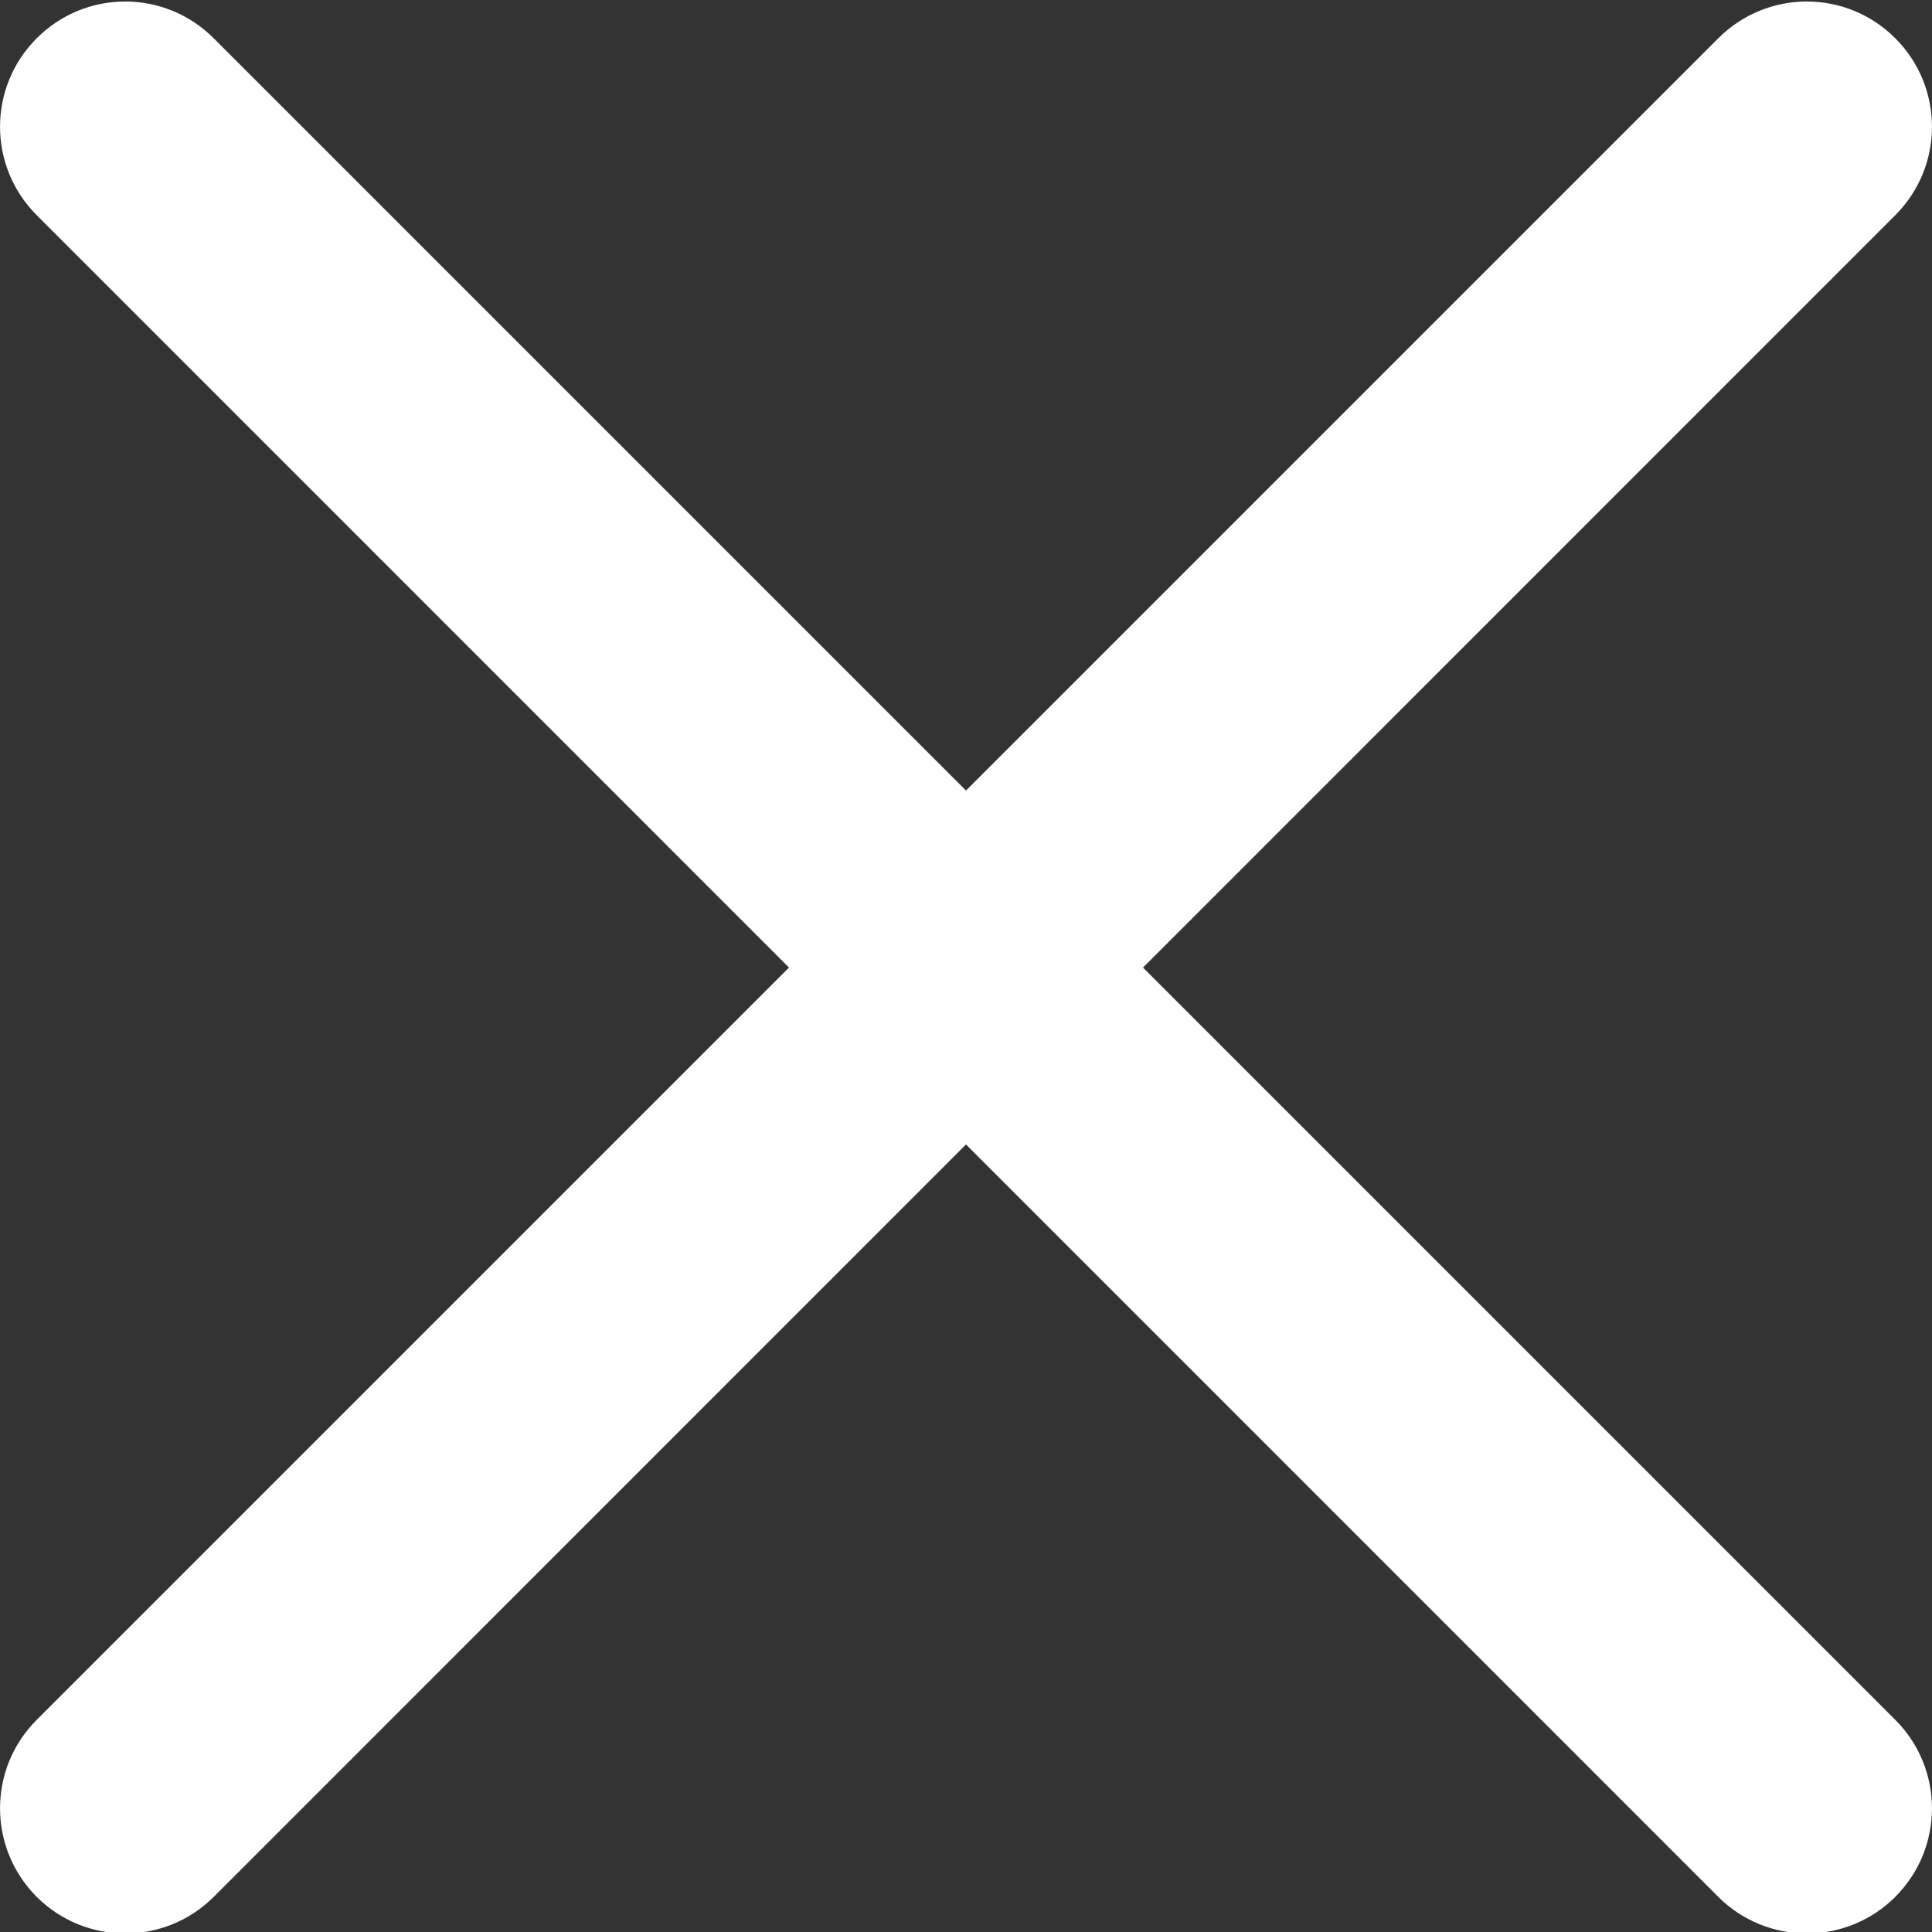 <svg width="16" height="16" viewBox="0 0 16 16" fill="none" xmlns="http://www.w3.org/2000/svg">
<rect x="0" y="0" width="16" height="16" fill="#333333" stroke="none"/>
<g clip-path="url(#clip0_218_4340)">
<path d="M9.466 8.013L15.696 1.782C16.101 1.377 16.101 0.722 15.696 0.317C15.291 -0.089 14.636 -0.089 14.23 0.317L8 6.547L1.77 0.317C1.364 -0.089 0.709 -0.089 0.304 0.317C-0.101 0.722 -0.101 1.377 0.304 1.782L6.534 8.013L0.304 14.243C-0.101 14.648 -0.101 15.303 0.304 15.709C0.506 15.911 0.772 16.012 1.037 16.012C1.302 16.012 1.568 15.911 1.77 15.709L8 9.478L14.23 15.709C14.432 15.911 14.698 16.012 14.963 16.012C15.228 16.012 15.494 15.911 15.696 15.709C16.101 15.303 16.101 14.648 15.696 14.243L9.466 8.013Z" fill="white"/>
</g>
<defs>
<clipPath id="clip0_218_4340">
<rect width="16" height="16" fill="white"/>
</clipPath>
</defs>
</svg>
